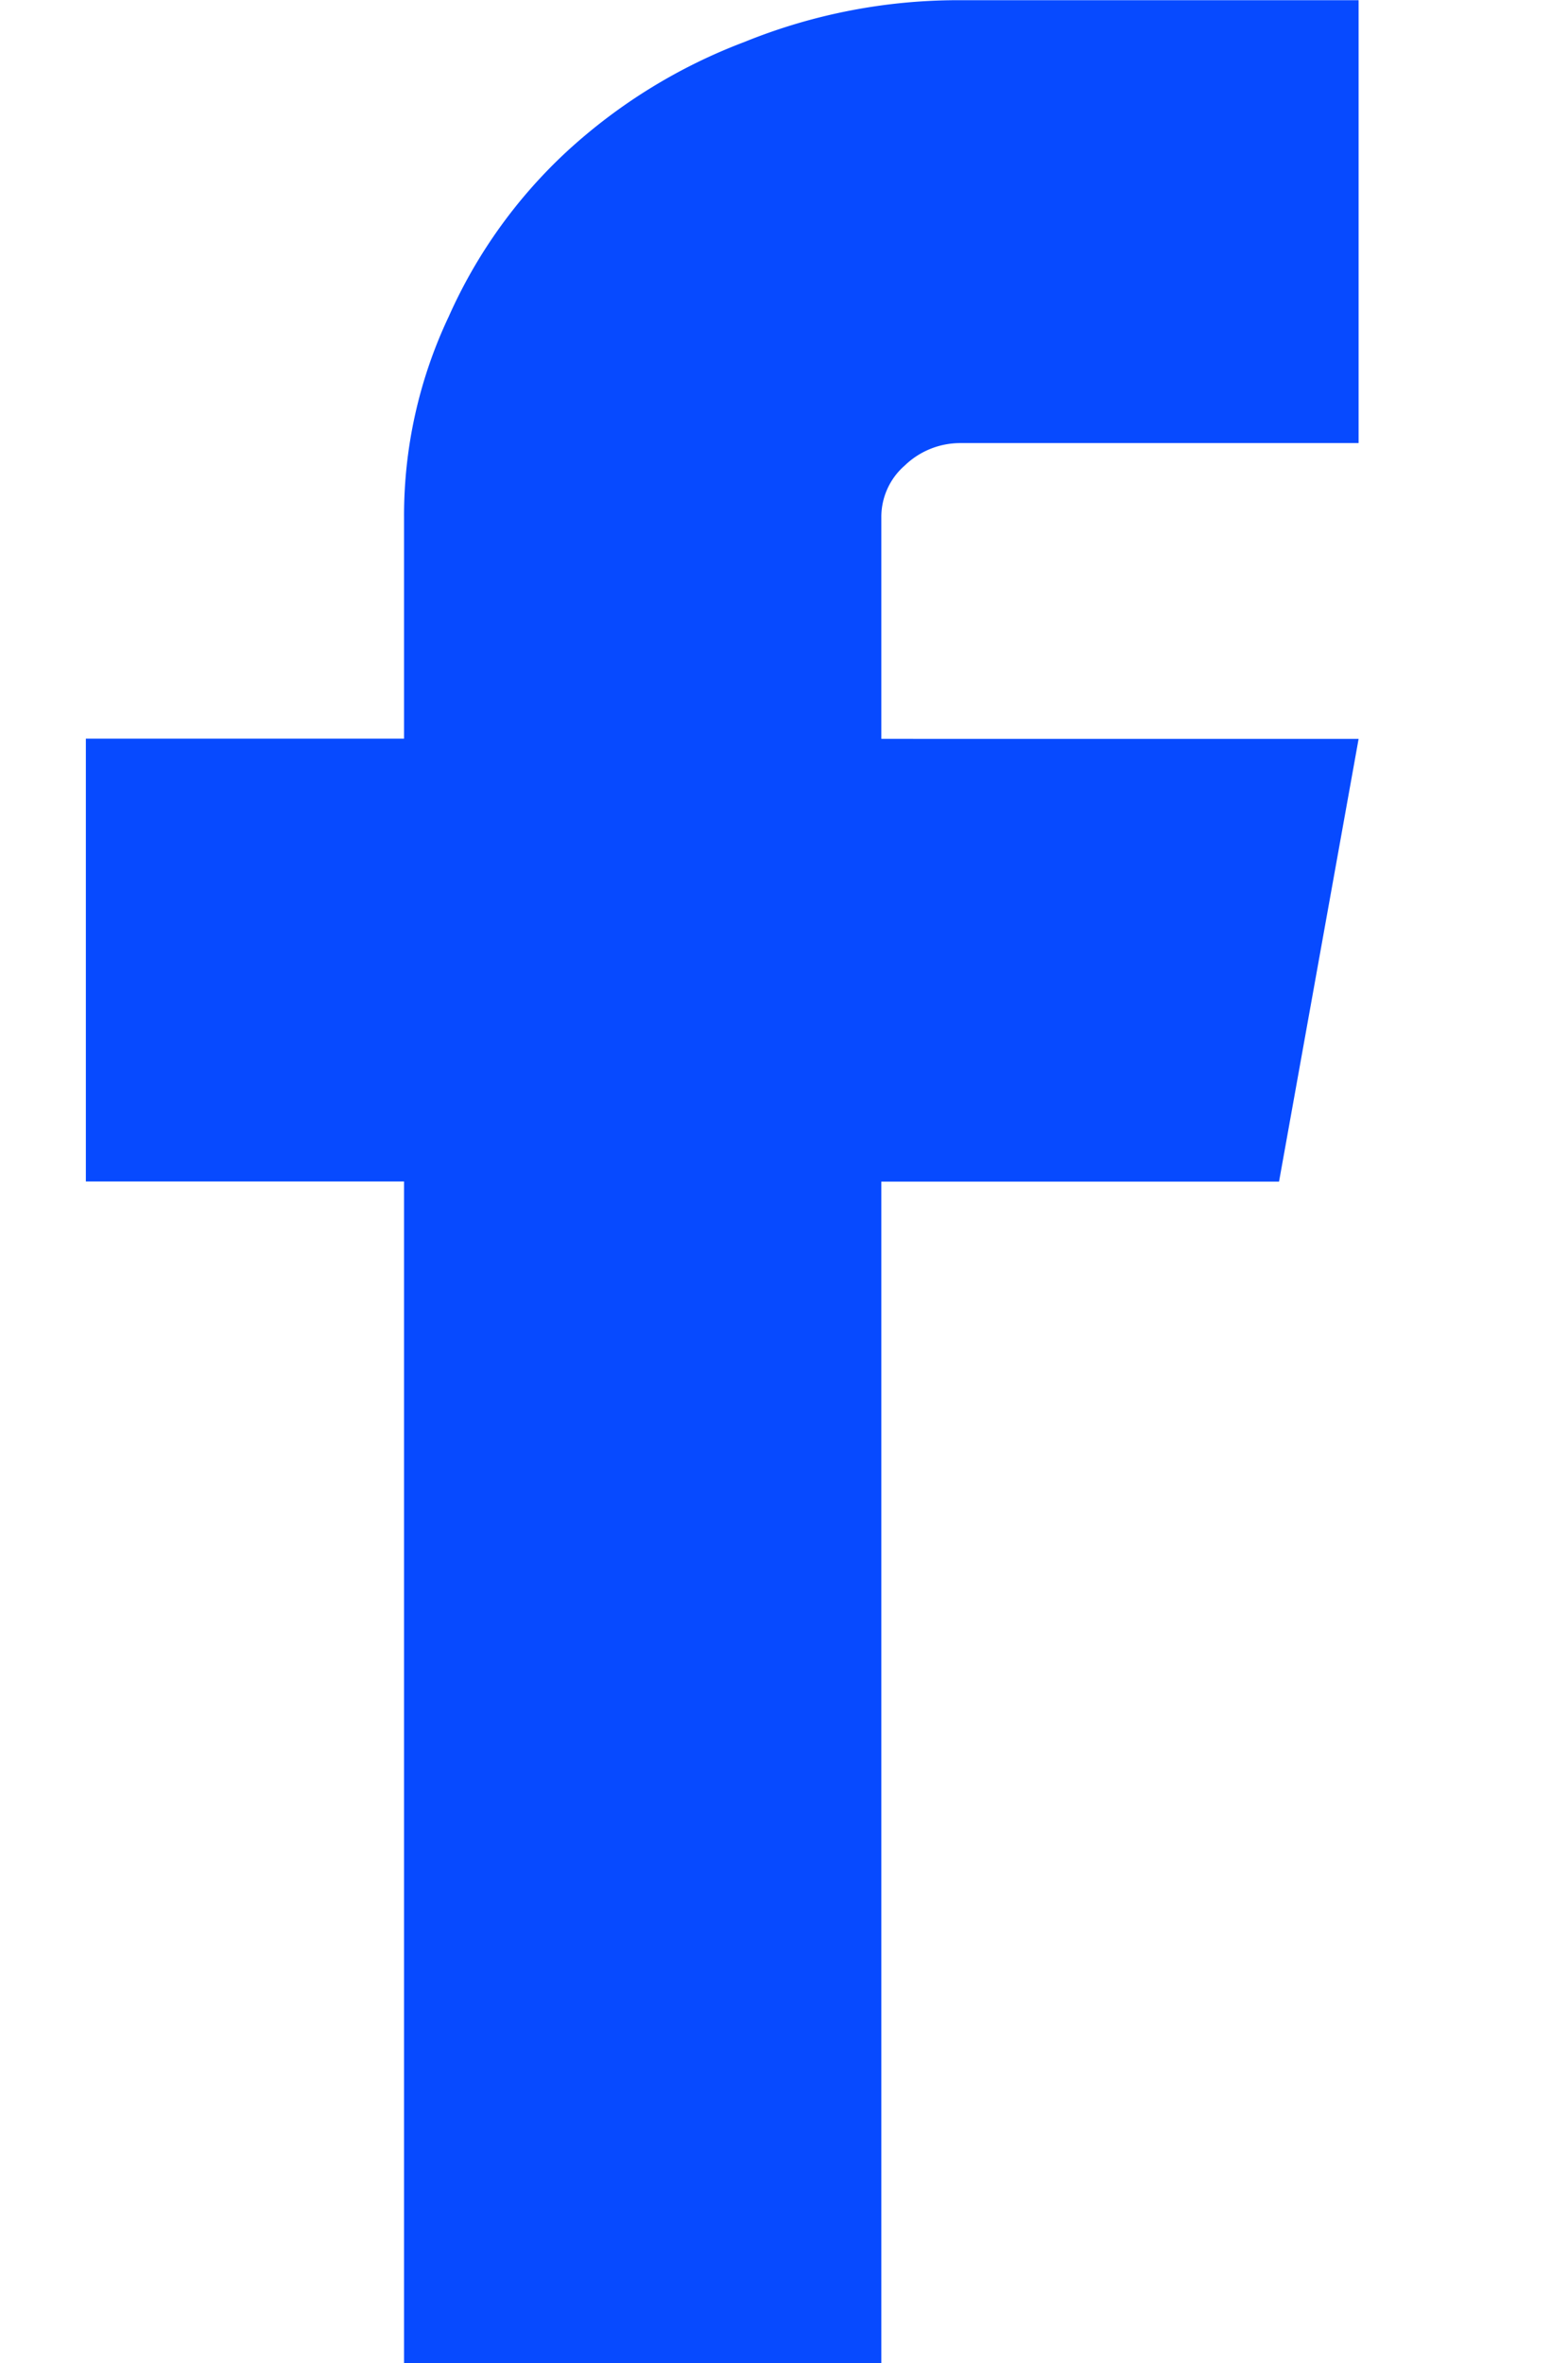 <svg id="Group_174" data-name="Group 174" xmlns="http://www.w3.org/2000/svg" xmlns:xlink="http://www.w3.org/1999/xlink" width="45.163" height="68.041" viewBox="0 0 45.163 68.041">
  <defs>
    <clipPath id="clip-path">
      <rect id="Rectangle_73" data-name="Rectangle 73" width="45.163" height="68.041" fill="#fff"/>
    </clipPath>
  </defs>
  <g id="Group_166" data-name="Group 166" clip-path="url(#clip-path)">
    <g id="Group_165" data-name="Group 165" transform="translate(2.473 0.01)">
      <g id="Group_164" data-name="Group 164">
        <path id="Path_29" data-name="Path 29" d="M26.213,12.751H37.668V0H26.213a16.343,16.343,0,0,0-6.229,1.2,15.794,15.794,0,0,0-5.123,3.157,14.508,14.508,0,0,0-3.4,4.751,13.382,13.382,0,0,0-1.287,5.78v6.373H1.009V34.009h9.165V68.036H23.921V34.014H35.376l2.292-12.747H23.921V14.893a1.962,1.962,0,0,1,.679-1.5A2.3,2.3,0,0,1,26.213,12.751Z" transform="translate(-1.009 -0.004)" fill="#074aff"/>
      </g>
    </g>
  </g>
</svg>
